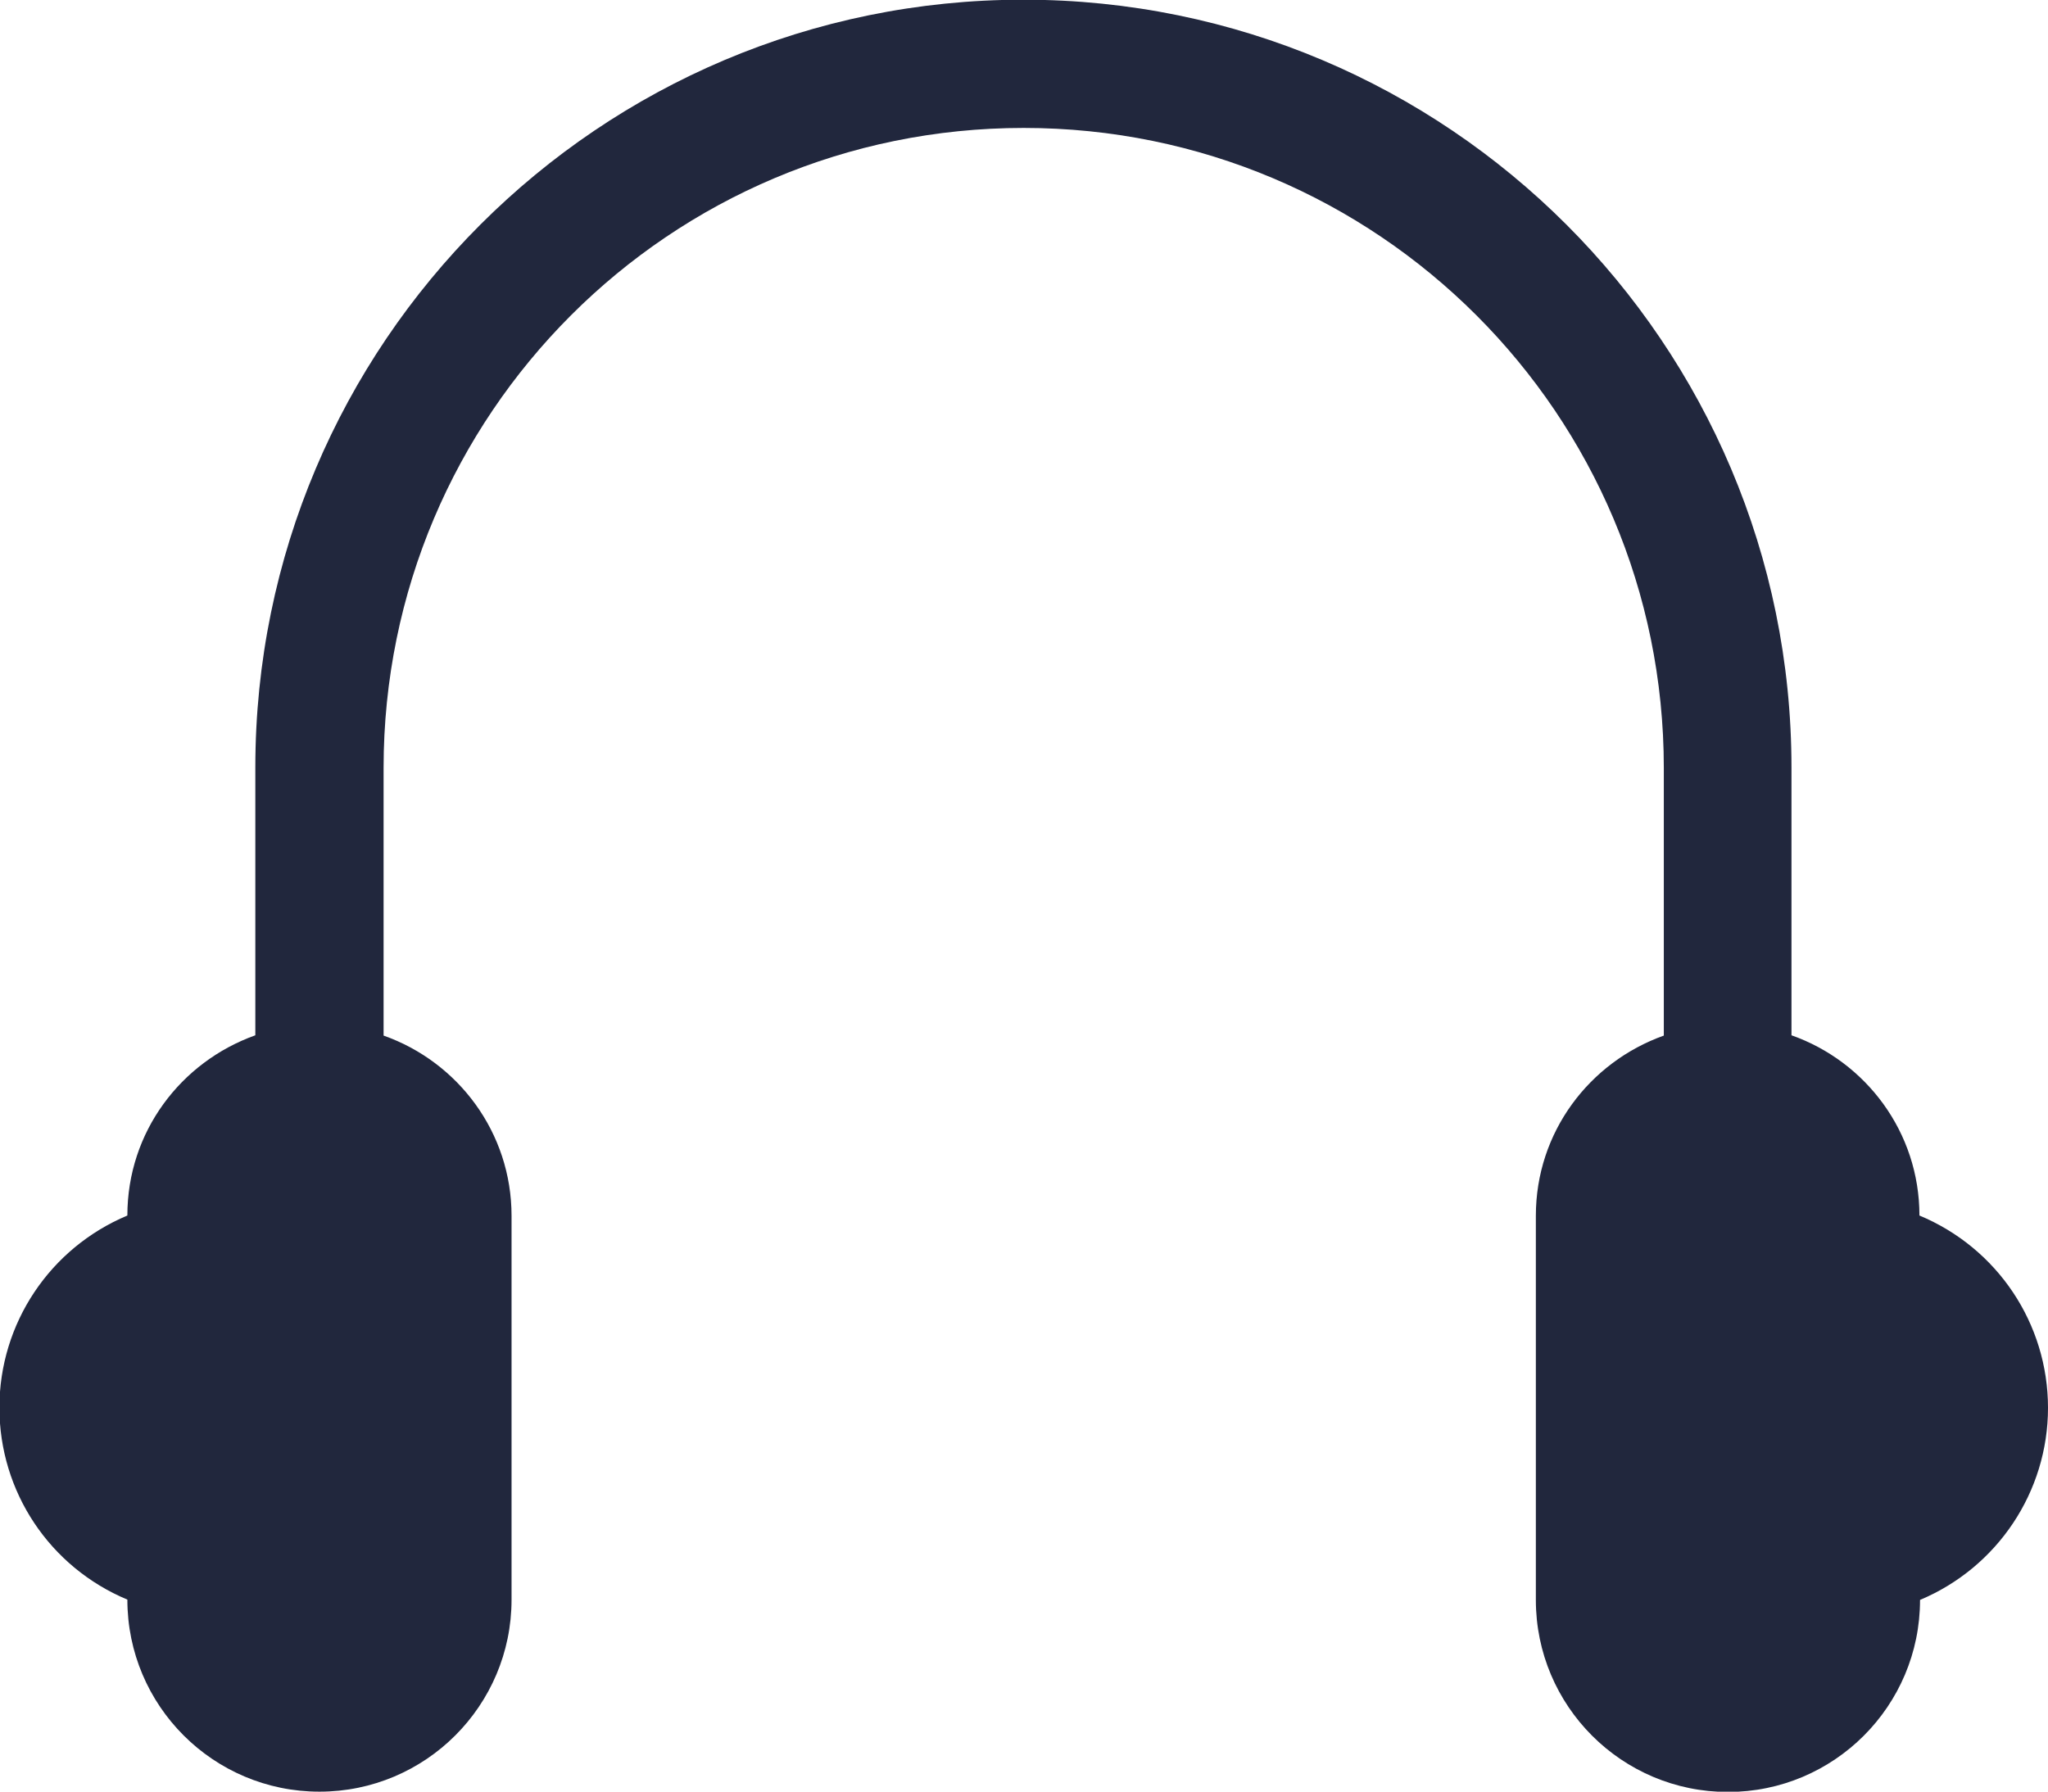 <svg version="1.1" id="Layer_1" xmlns="http://www.w3.org/2000/svg" xmlns:xlink="http://www.w3.org/1999/xlink" x="0px" y="0px"
	 viewBox="184.5 32.3 693 606.4" enable-background="new 184.5 32.3 693 606.4" xml:space="preserve">

<path fill="#21273D" d="M877.5,508.8c0,28.4-17.1,54-43.3,65c0,35.9-29.1,65-65,65s-65-29.1-65-65V443.8
	c0-28.3,18.1-52,43.3-61v-90.6c0-119.7-96.9-216.6-216.6-216.6s-216.6,96.9-216.6,216.6v90.6c25.2,8.9,43.3,32.8,43.3,61v129.9
	c0,35.9-29.1,65-65,65s-65-29.1-65-65c-26.3-11-43.3-36.5-43.3-65s17.1-54,43.3-65c0-28.3,18.1-52,43.3-61v-90.6
	c0-143.5,116.4-259.9,259.9-259.9s259.9,116.4,259.9,259.9v90.6c25.2,8.9,43.3,32.8,43.3,61C860.4,454.7,877.5,480.3,877.5,508.8z"
	/>
</svg>
